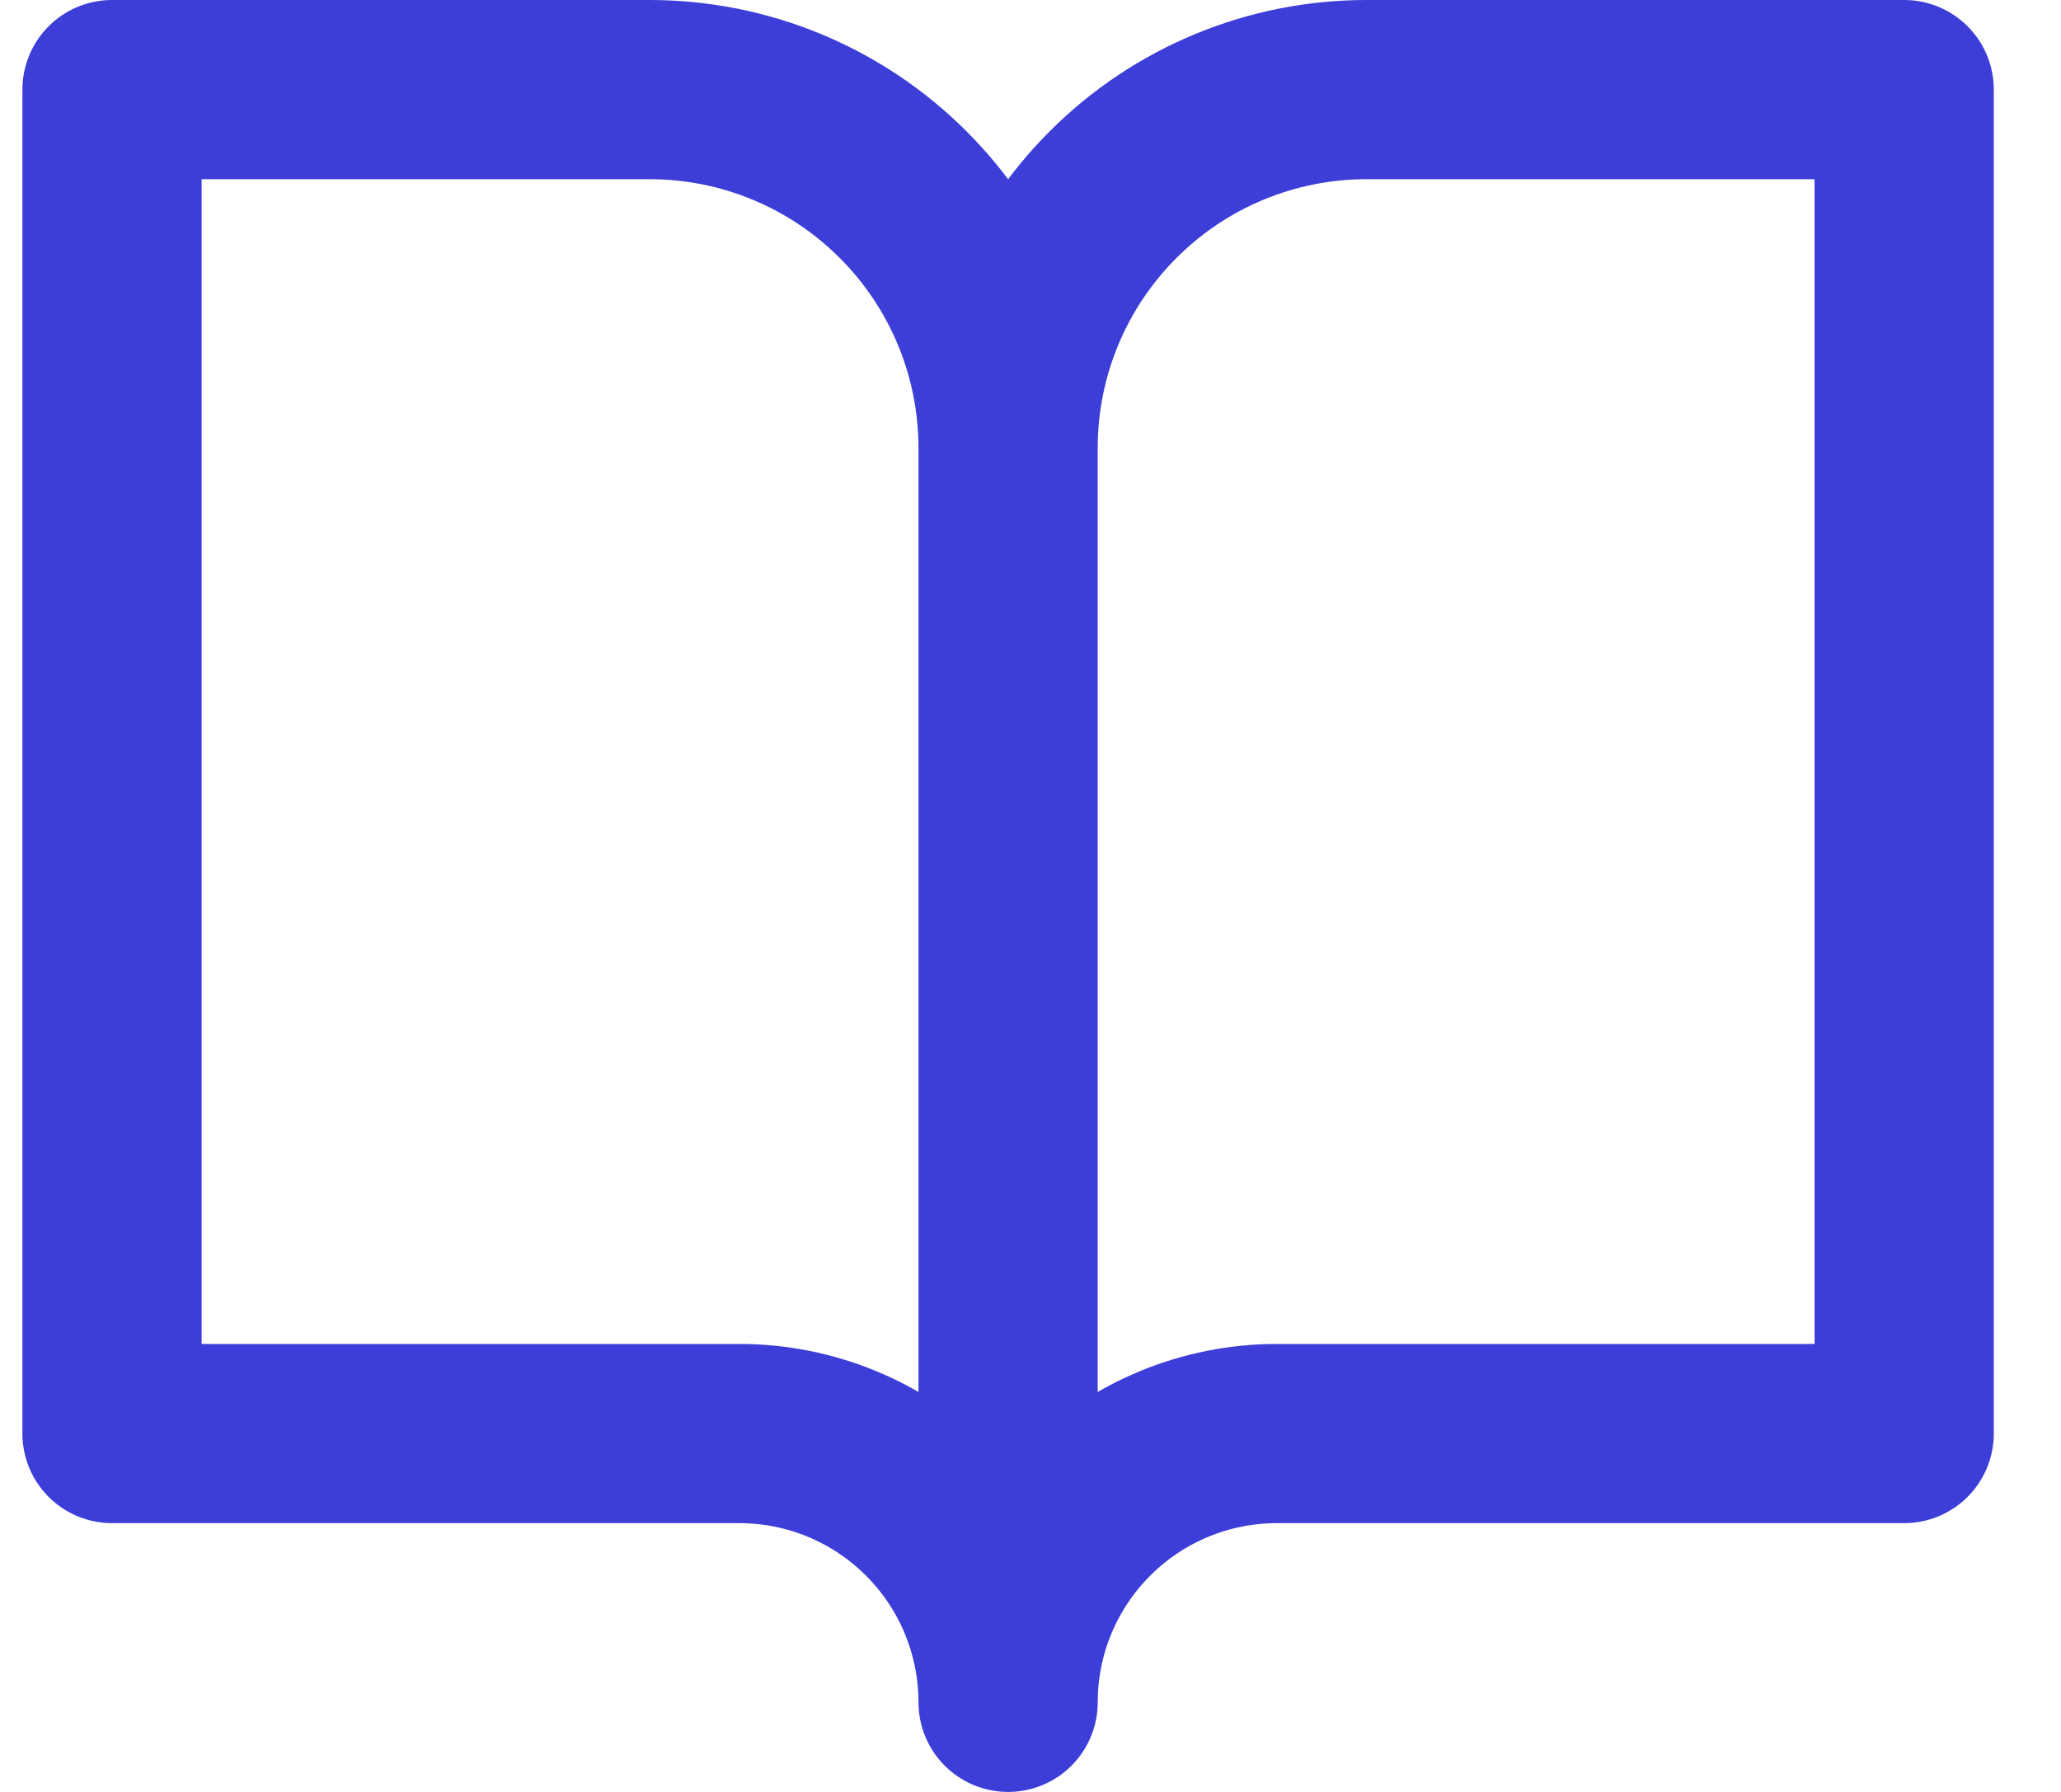 <svg width="23" height="20" viewBox="0 0 23 20" fill="none" xmlns="http://www.w3.org/2000/svg">
<path d="M11.25 5C11.25 3.939 10.829 2.922 10.078 2.172C9.328 1.421 8.311 1 7.25 1H1.25V16H8.25C9.046 16 9.809 16.316 10.371 16.879C10.934 17.441 11.25 18.204 11.25 19M11.25 5V19M11.25 5C11.25 3.939 11.671 2.922 12.422 2.172C13.172 1.421 14.189 1 15.25 1H21.25V16H14.25C13.454 16 12.691 16.316 12.129 16.879C11.566 17.441 11.25 18.204 11.25 19" stroke="#3D3DD8" stroke-width="2" stroke-linecap="round" stroke-linejoin="round"/>
</svg>
